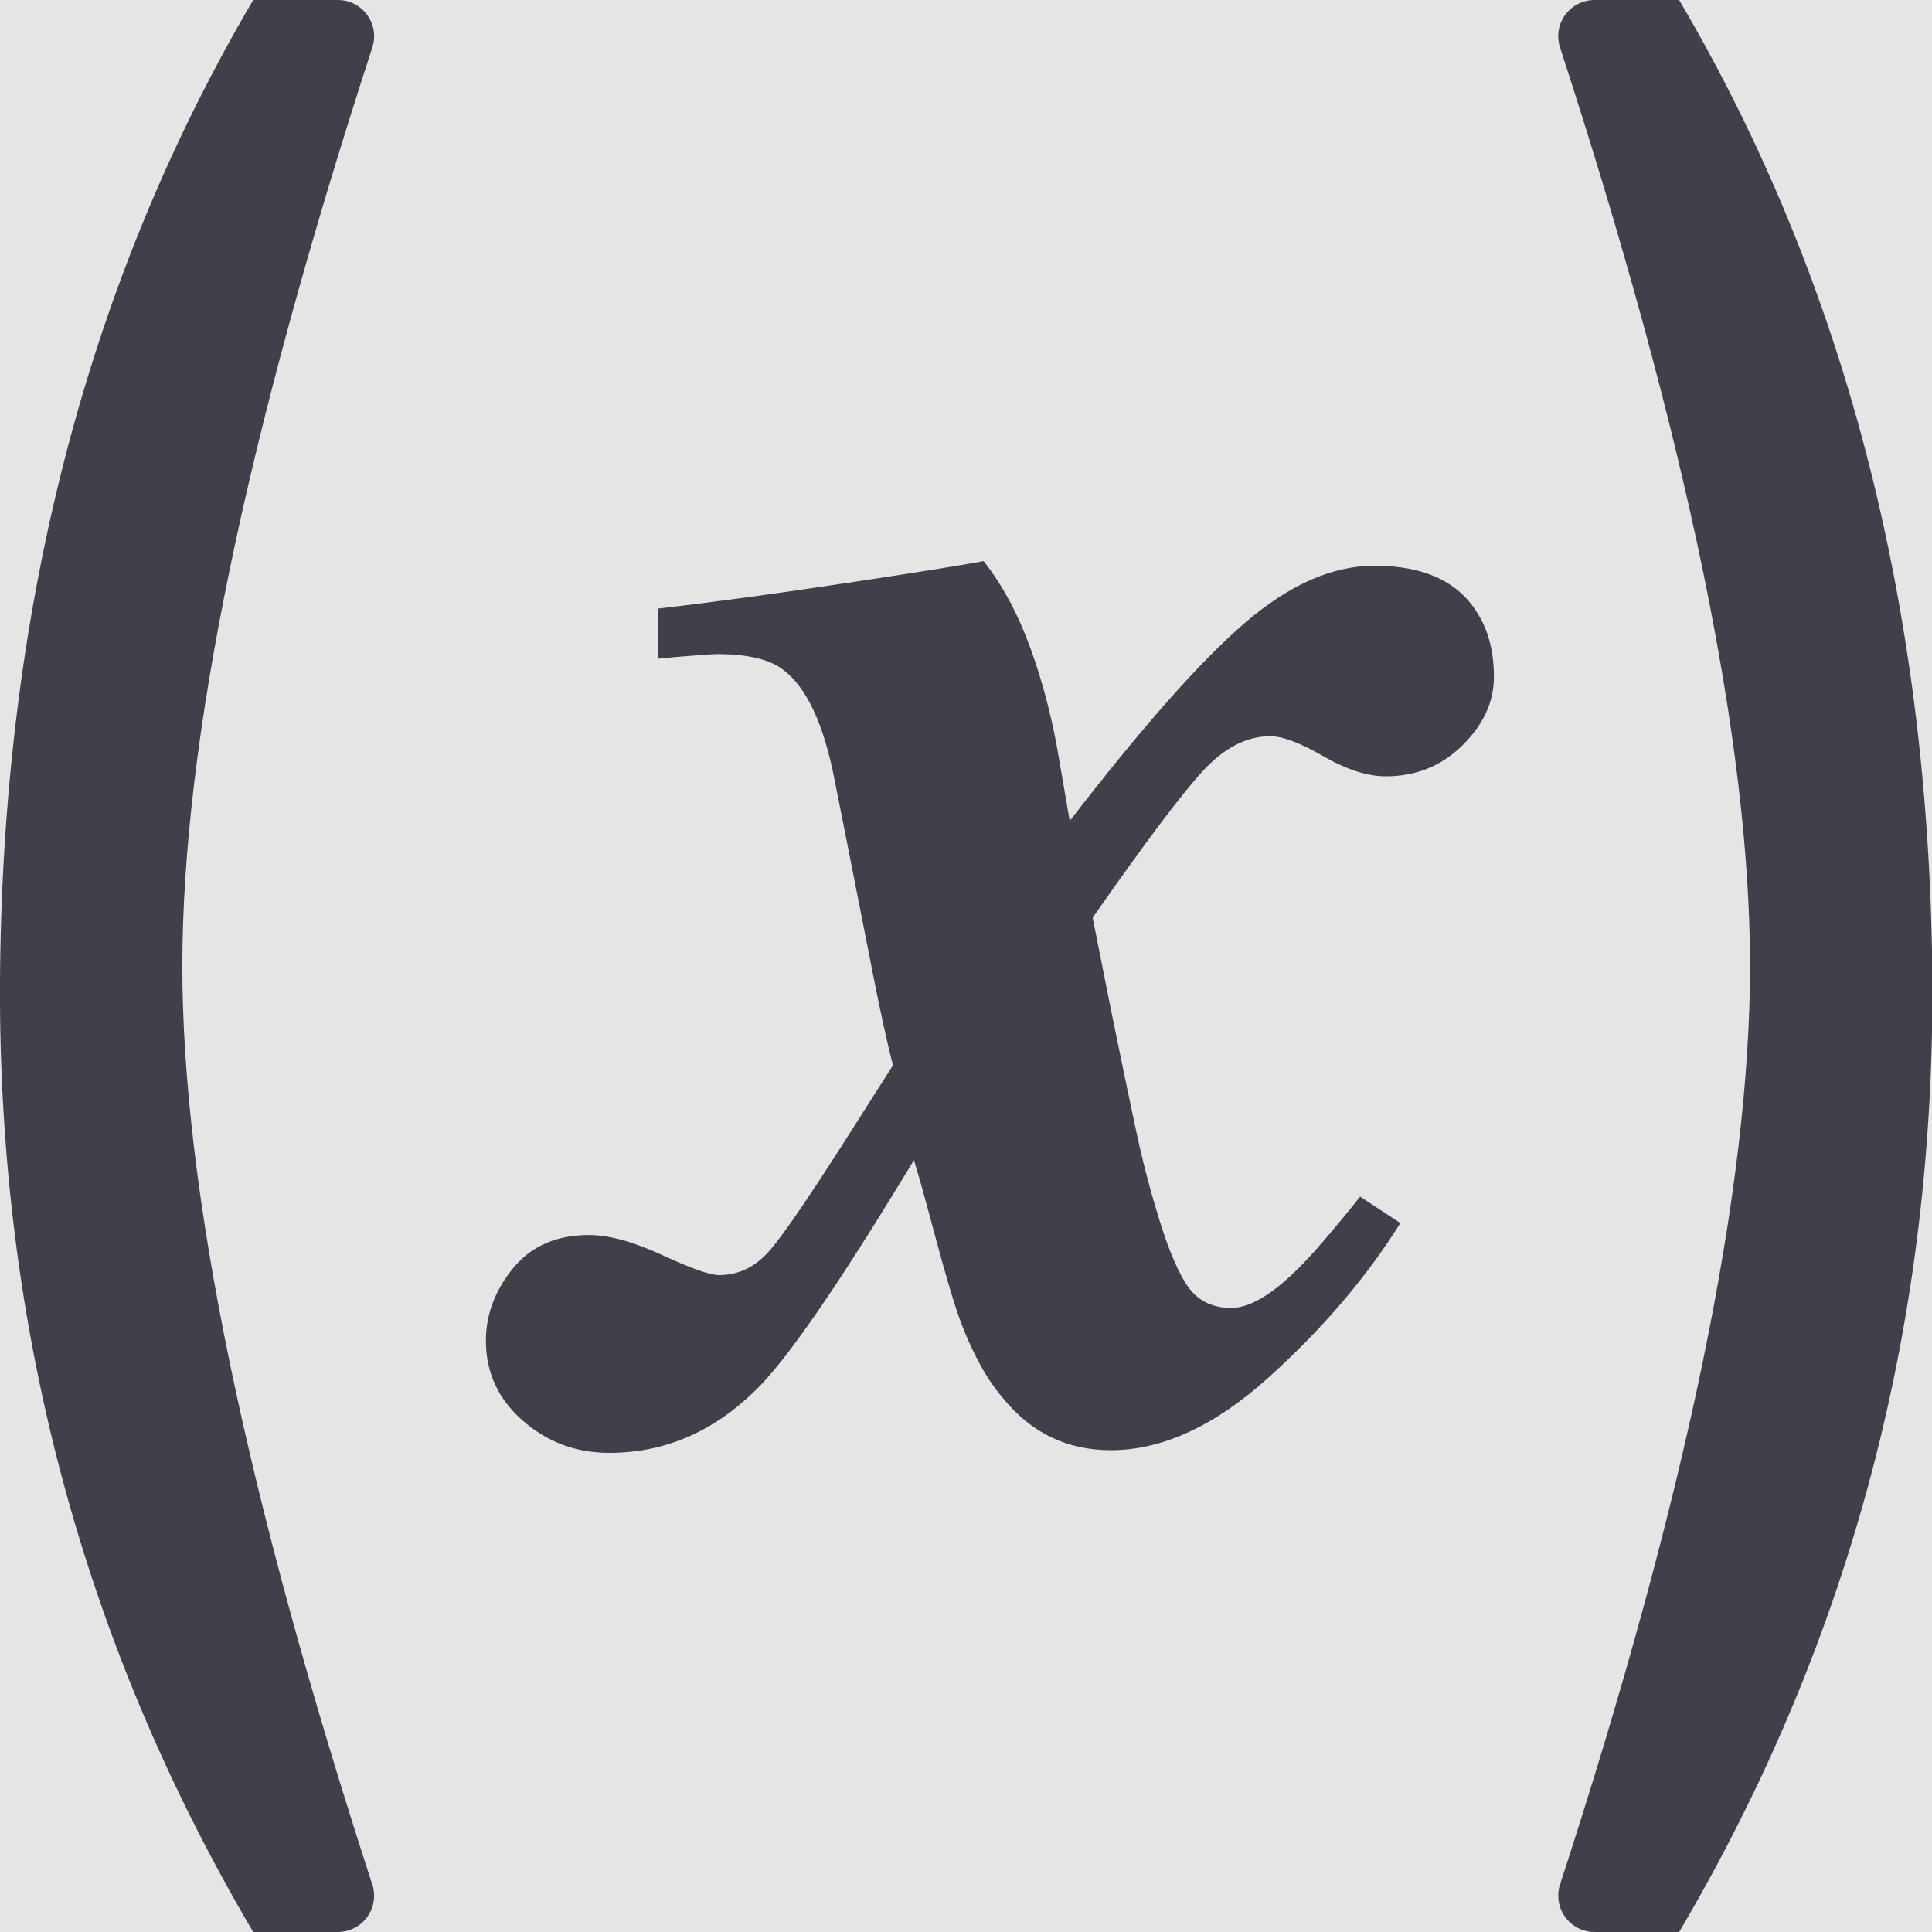 <svg width="16" height="16" viewBox="0 0 16 16" fill="none" xmlns="http://www.w3.org/2000/svg">
<rect width="16" height="16" fill="#E5E5E5"/>
<g id="Icon/Add/Record" clip-path="url(#clip0_501_1732)">
<path id="record" d="M3.084 15.609C2.035 12.386 1.51 9.85 1.51 8C1.51 6.15 2.035 3.614 3.084 0.391C3.135 0.234 3.048 0.065 2.89 0.014C2.86 0.005 2.829 3.9833e-06 2.798 0H2.097C0.738 2.309 0.037 4.981 0.001 8.009C-0.034 10.912 0.667 13.576 2.097 16H2.798C2.964 16 3.098 15.866 3.098 15.7C3.098 15.669 3.094 15.638 3.084 15.609ZM5.045 12.032C5.525 12.032 5.947 11.841 6.311 11.459C6.553 11.202 6.936 10.646 7.458 9.79L7.569 9.608C7.595 9.689 7.655 9.902 7.747 10.246C7.839 10.591 7.912 10.832 7.964 10.968C8.065 11.229 8.181 11.436 8.313 11.587C8.545 11.869 8.84 12.01 9.199 12.01C9.626 12.01 10.063 11.808 10.508 11.406C10.954 11.003 11.317 10.578 11.597 10.129L11.264 9.91C11.027 10.207 10.85 10.411 10.734 10.522C10.523 10.729 10.344 10.832 10.196 10.832C10.032 10.832 9.908 10.766 9.824 10.635C9.74 10.505 9.655 10.293 9.571 10.001C9.507 9.79 9.449 9.559 9.397 9.31C9.344 9.061 9.278 8.743 9.199 8.355L9.049 7.6C9.481 6.981 9.786 6.575 9.962 6.384C10.139 6.193 10.325 6.097 10.52 6.097C10.621 6.097 10.767 6.152 10.96 6.263C11.152 6.374 11.325 6.429 11.478 6.429C11.726 6.429 11.937 6.344 12.111 6.173C12.285 6.001 12.372 5.813 12.372 5.606C12.372 5.405 12.33 5.234 12.245 5.093C12.087 4.821 11.8 4.685 11.383 4.685C11.035 4.685 10.677 4.842 10.311 5.157C9.944 5.472 9.46 6.019 8.859 6.799L8.772 6.293C8.719 5.971 8.641 5.667 8.538 5.38C8.435 5.093 8.305 4.849 8.146 4.647C7.957 4.682 7.578 4.743 7.011 4.828C6.444 4.914 5.923 4.985 5.448 5.04V5.455C5.548 5.445 5.649 5.436 5.749 5.429C5.849 5.421 5.912 5.417 5.939 5.417C6.192 5.417 6.374 5.46 6.485 5.546C6.68 5.692 6.822 5.996 6.912 6.46L7.039 7.101C7.102 7.424 7.164 7.738 7.225 8.045C7.285 8.352 7.342 8.612 7.395 8.823L7.078 9.321C6.73 9.87 6.497 10.214 6.378 10.352C6.259 10.491 6.118 10.56 5.955 10.56C5.881 10.56 5.724 10.505 5.484 10.394C5.244 10.283 5.042 10.228 4.878 10.228C4.609 10.228 4.4 10.319 4.249 10.503C4.099 10.687 4.024 10.887 4.024 11.104C4.024 11.365 4.125 11.586 4.328 11.764C4.532 11.943 4.77 12.032 5.045 12.032ZM12.919 15.609C13.968 12.386 14.493 9.85 14.493 8C14.493 6.15 13.968 3.614 12.919 0.391C12.868 0.234 12.955 0.065 13.113 0.014C13.143 0.005 13.174 3.9833e-06 13.205 0H13.906C15.265 2.309 15.966 4.981 16.002 8.009C16.037 10.912 15.336 13.576 13.906 16H13.205C13.039 16 12.905 15.866 12.905 15.7C12.905 15.669 12.909 15.638 12.919 15.609Z" fill="#40404B"/>
</g>
<defs>
<clipPath id="clip0_501_1732">
<rect width="16" height="16" fill="white"/>
</clipPath>
</defs>
</svg>
